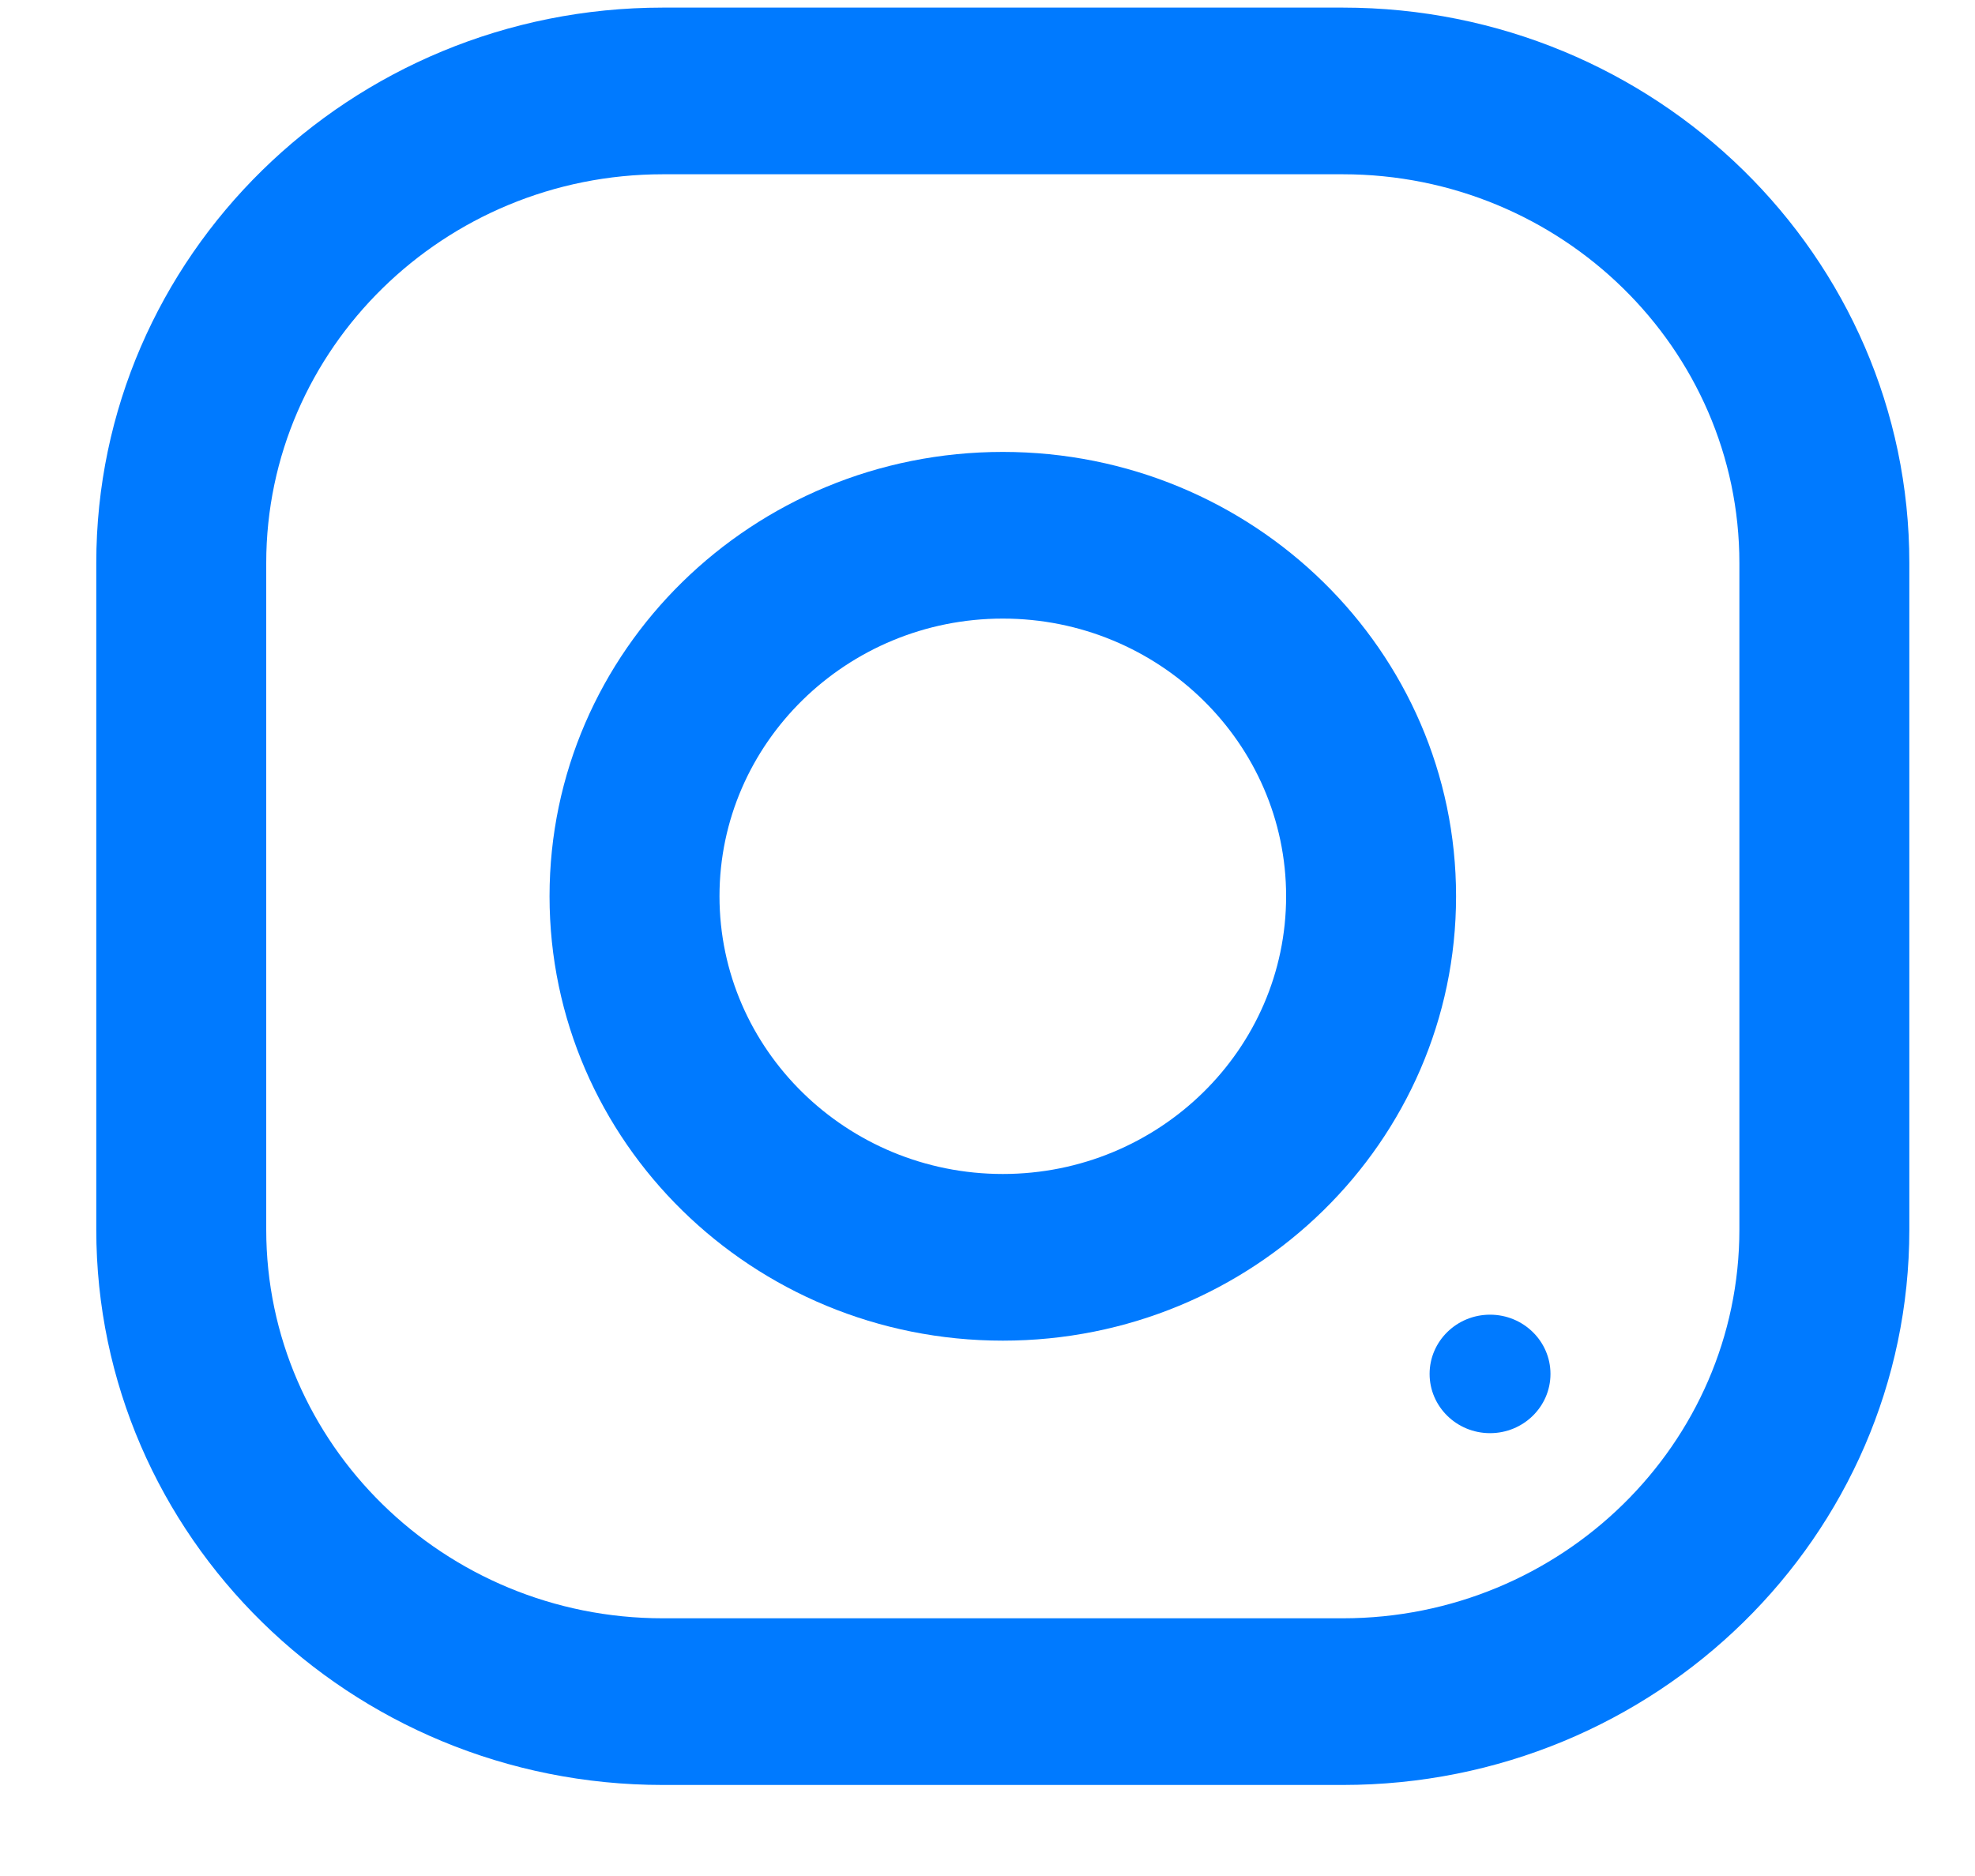 <svg width="20" height="19" viewBox="0 0 20 19" fill="none" xmlns="http://www.w3.org/2000/svg">
<g clip-path="url(#clip0_253_34)">
<path d="M13.598 18.078H6.712C3.544 18.078 0.975 15.559 0.975 12.453V5.702C0.975 2.596 3.544 0.077 6.712 0.077H13.598C16.766 0.077 19.335 2.596 19.335 5.702V12.453C19.335 15.559 16.766 18.078 13.598 18.078ZM17.614 5.702C17.614 3.531 15.812 1.765 13.598 1.765H6.712C4.498 1.765 2.696 3.531 2.696 5.702V12.453C2.696 14.624 4.498 16.39 6.712 16.39H13.598C15.812 16.39 17.614 14.624 17.614 12.453V5.702Z" fill="#007AFF"/>
<path d="M10.155 13.578C7.62 13.578 5.565 11.563 5.565 9.077C5.565 6.592 7.62 4.577 10.155 4.577C12.69 4.577 14.745 6.592 14.745 9.077C14.745 11.563 12.69 13.578 10.155 13.578ZM10.155 6.265C8.574 6.265 7.286 7.527 7.286 9.077C7.286 10.629 8.574 11.89 10.155 11.89C11.736 11.89 13.024 10.629 13.024 9.077C13.024 7.527 11.736 6.265 10.155 6.265Z" fill="#007AFF"/>
<path d="M15.089 13.315C15.427 13.315 15.701 13.584 15.701 13.915C15.701 14.246 15.427 14.515 15.089 14.515C14.751 14.515 14.477 14.246 14.477 13.915C14.477 13.584 14.751 13.315 15.089 13.315Z" fill="#007AFF"/>
</g>
<defs>
<clipPath id="clip0_253_34">
<rect width="18.361" height="18.001" fill="white" transform="matrix(1 0 0 -1 0.975 18.078)"/>
</clipPath>
</defs>
</svg>

